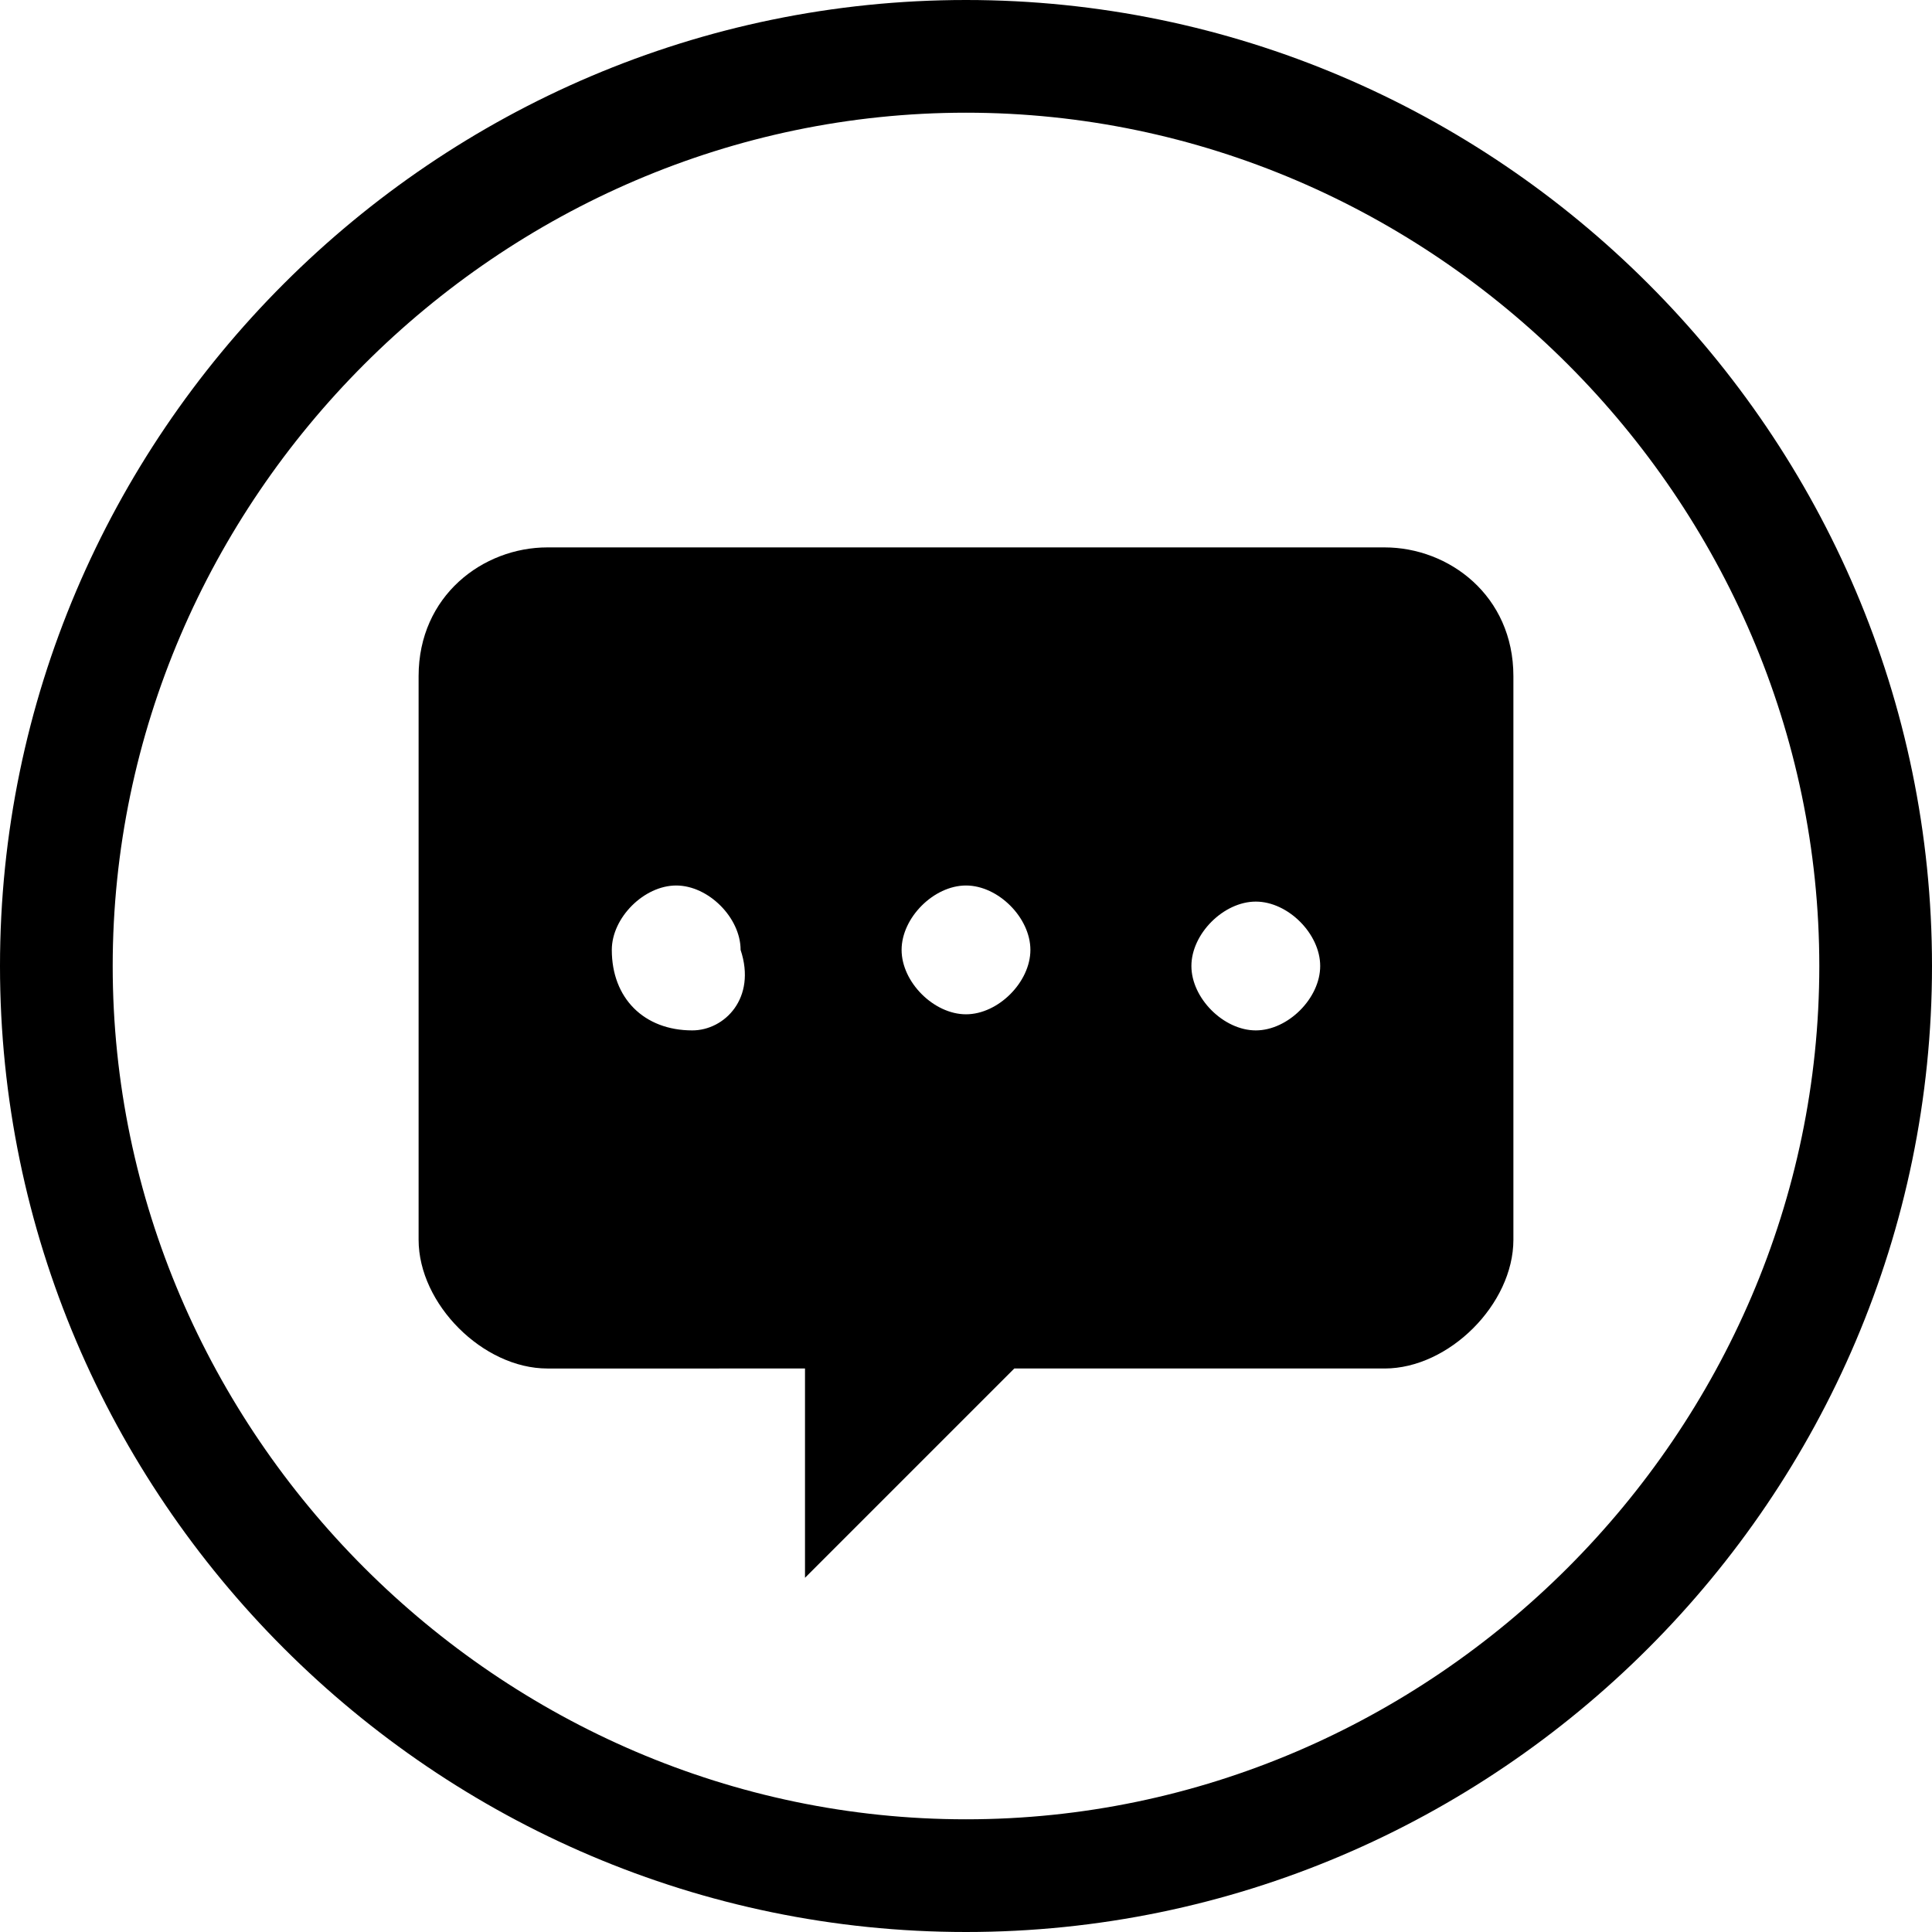 <?xml version="1.0" encoding="utf-8"?>
<!-- Generator: Adobe Illustrator 18.1.1, SVG Export Plug-In . SVG Version: 6.00 Build 0)  -->
<svg version="1.1" id="Layer_1" xmlns="http://www.w3.org/2000/svg" xmlns:xlink="http://www.w3.org/1999/xlink" x="0px" y="0px"
	 viewBox="0 0 12 12" enable-background="new 0 0 12 12" xml:space="preserve">
<path d="M6,0C2.7,0,0,2.7,0,6c0,3.3,2.7,6,6,6c3.3,0,6-2.7,6-6C12,2.7,9.3,0,6,0z M6,11.3c-2.9,0-5.3-2.4-5.3-5.3
	c0-2.9,2.4-5.3,5.3-5.3c2.9,0,5.3,2.4,5.3,5.3C11.3,8.9,8.9,11.3,6,11.3z"/>
<path d="M8.6,3.4H3.4C3,3.4,2.6,3.7,2.6,4.2v3.5c0,0.4,0.4,0.8,0.8,0.8H5v1.3l1.3-1.3h2.3c0.4,0,0.8-0.4,0.8-0.8V4.2
	C9.4,3.7,9,3.4,8.6,3.4z M6,5.5c0.2,0,0.4,0.2,0.4,0.4c0,0.2-0.2,0.4-0.4,0.4c-0.2,0-0.4-0.2-0.4-0.4C5.6,5.7,5.8,5.5,6,5.5z
	 M4.3,6.4C4,6.4,3.8,6.2,3.8,5.9c0-0.2,0.2-0.4,0.4-0.4c0.2,0,0.4,0.2,0.4,0.4C4.7,6.2,4.5,6.4,4.3,6.4z M7.8,6.4
	c-0.2,0-0.4-0.2-0.4-0.4c0-0.2,0.2-0.4,0.4-0.4c0.2,0,0.4,0.2,0.4,0.4C8.2,6.2,8,6.4,7.8,6.4z"/>
<g>
</g>
<g>
</g>
<g>
</g>
<g>
</g>
<g>
</g>
<g>
</g>
<g>
</g>
<g>
</g>
<g>
</g>
<g>
</g>
<g>
</g>
<g>
</g>
<g>
</g>
<g>
</g>
<g>
</g>
</svg>
